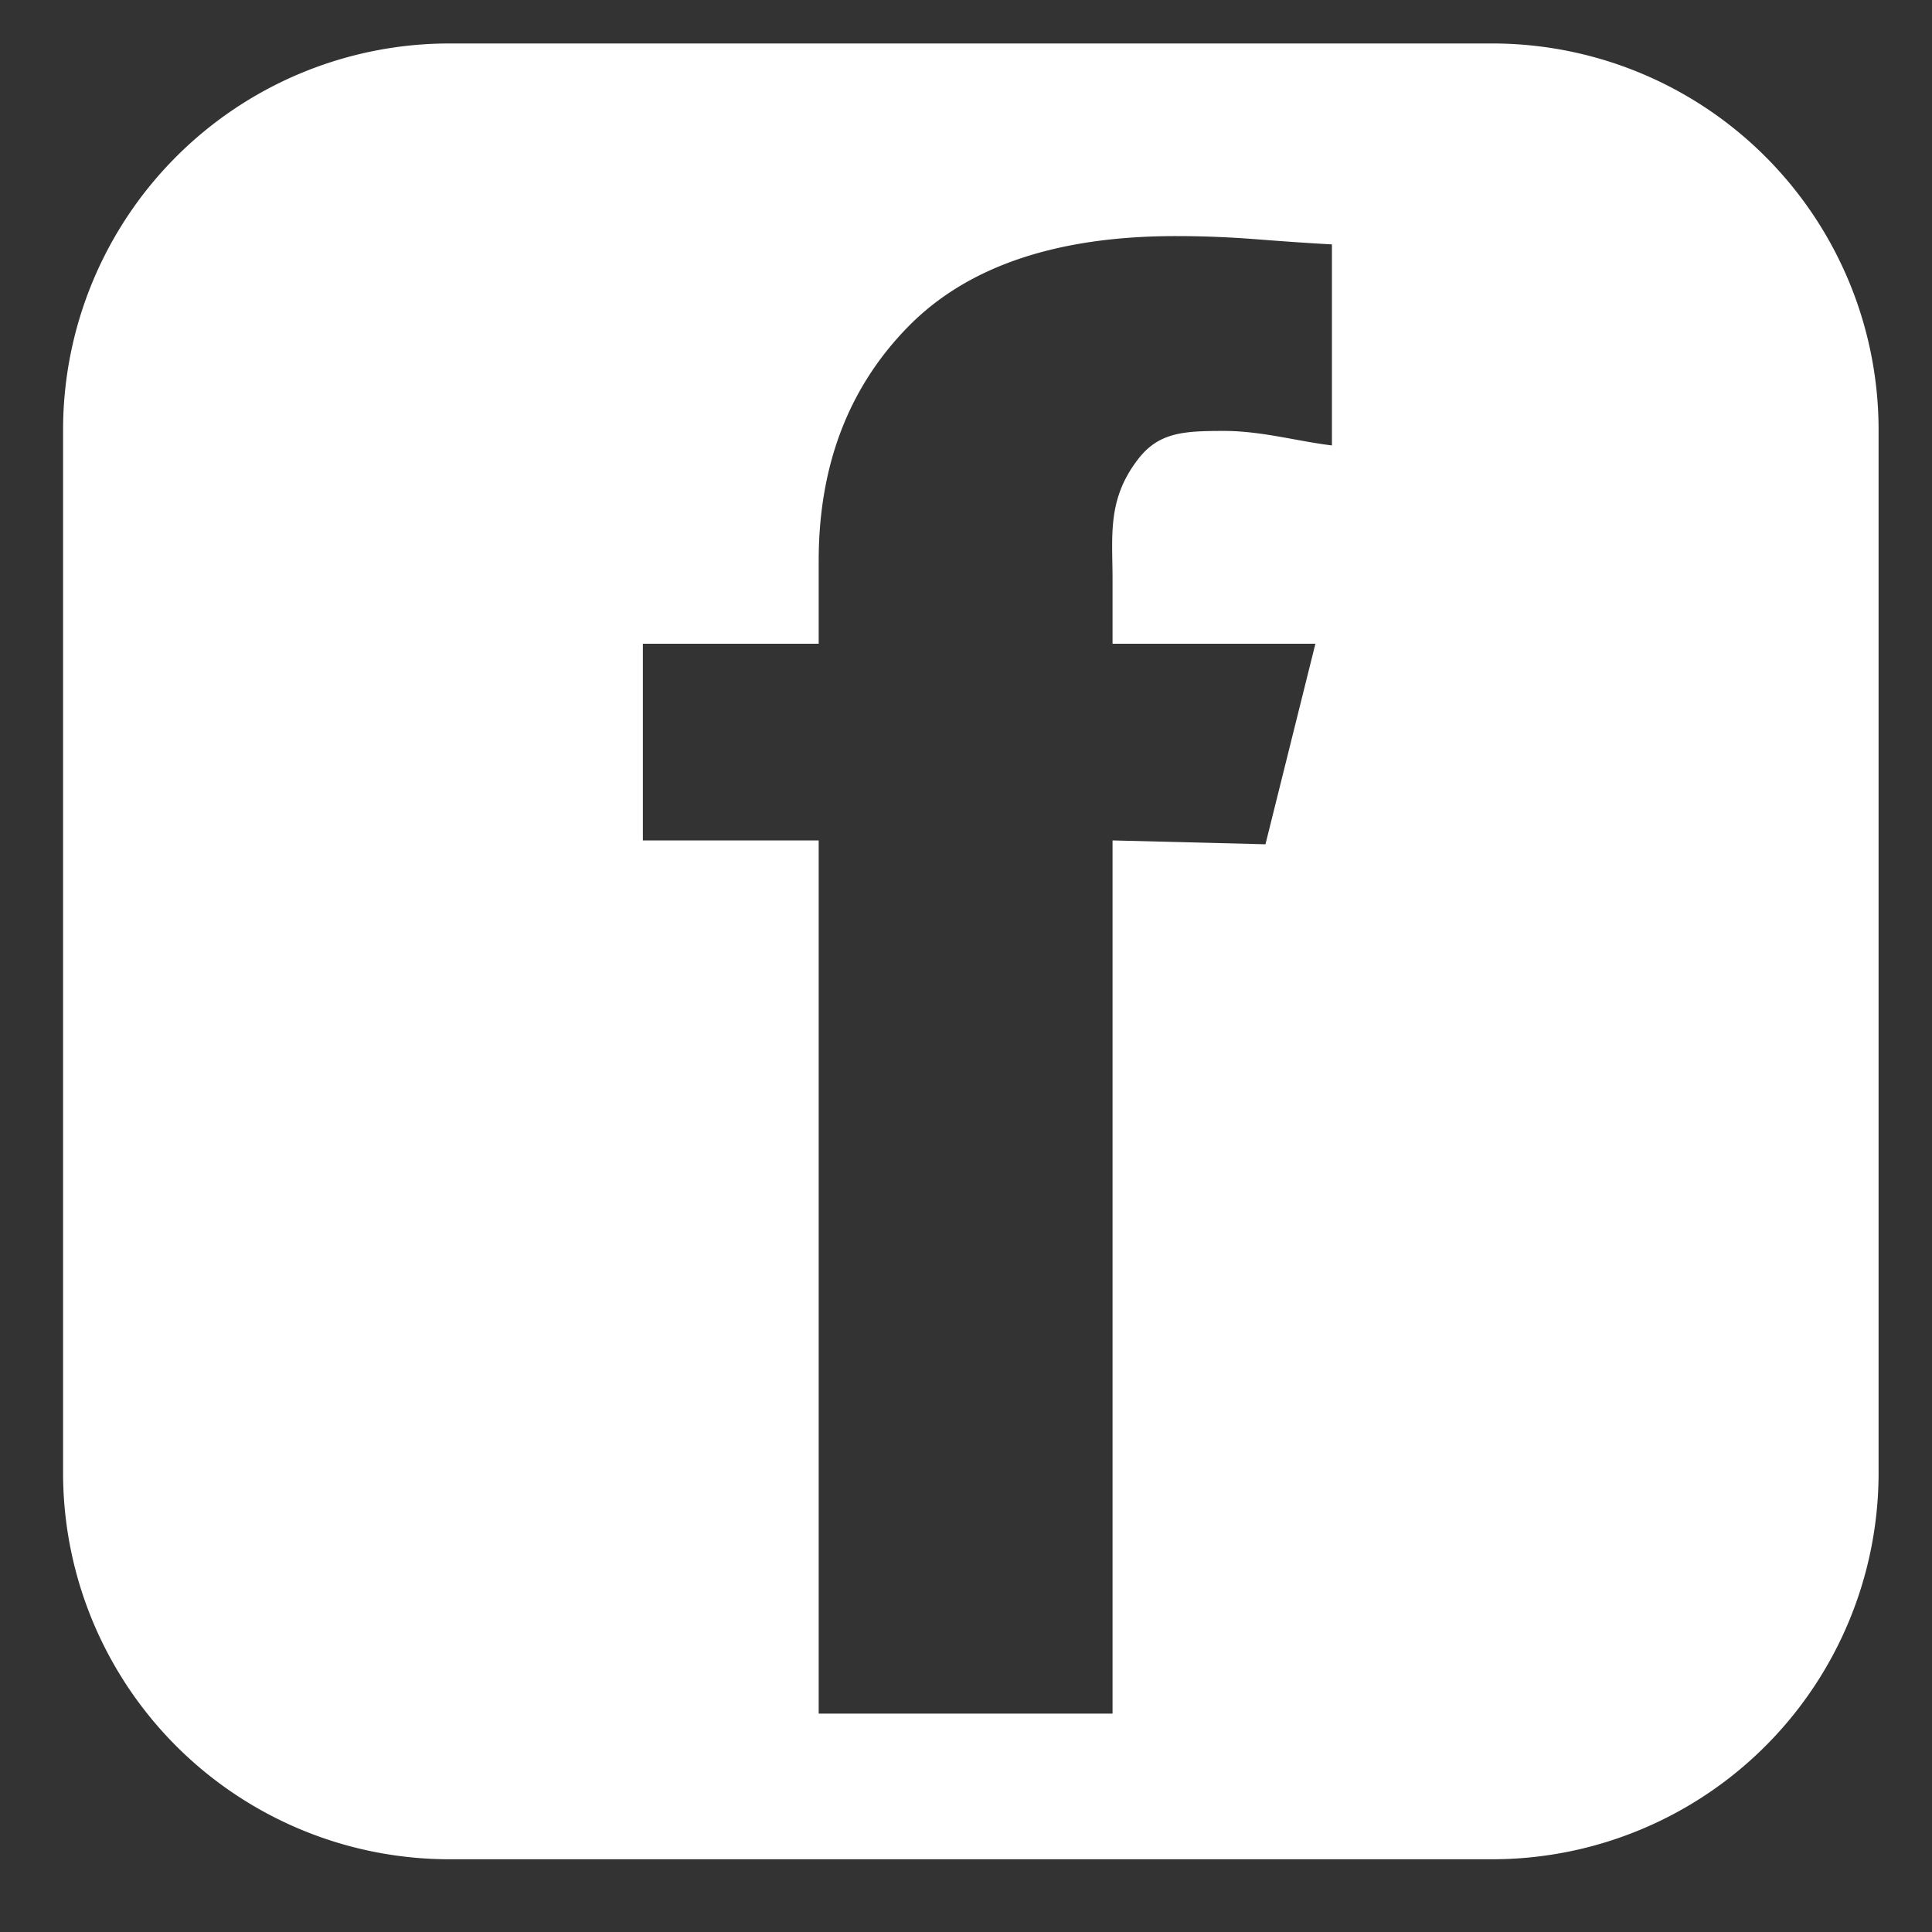 <svg id="Lag_1" data-name="Lag 1" xmlns="http://www.w3.org/2000/svg" viewBox="0 0 200 200"><rect x="0" y="0" width="200" height="200" fill="#333333" stroke="none"/><defs><style>.cls-1{fill:#fff;}</style></defs><title>fb_logo</title><path class="cls-1" d="M154.47,4.5H46.53a40,40,0,0,0-40,40V152.47a40,40,0,0,0,40,40H154.47a40,40,0,0,0,40-40V44.53A40,40,0,0,0,154.47,4.5ZM115.17,60v6.64h21L131,87.4,115.17,87v90.39H84.75V87H66.55V66.64h18.2V58.07q0-14.77,9.22-24.21t27.84-9.42c2.71,0,5.43.11,8.14.32s5.36.4,7.93.54V46.11c-3.57-.43-7.3-1.5-11.15-1.5-4.14,0-6.74.12-8.89,2.89C114.59,51.69,115.17,55.43,115.17,60Z"/></svg>
